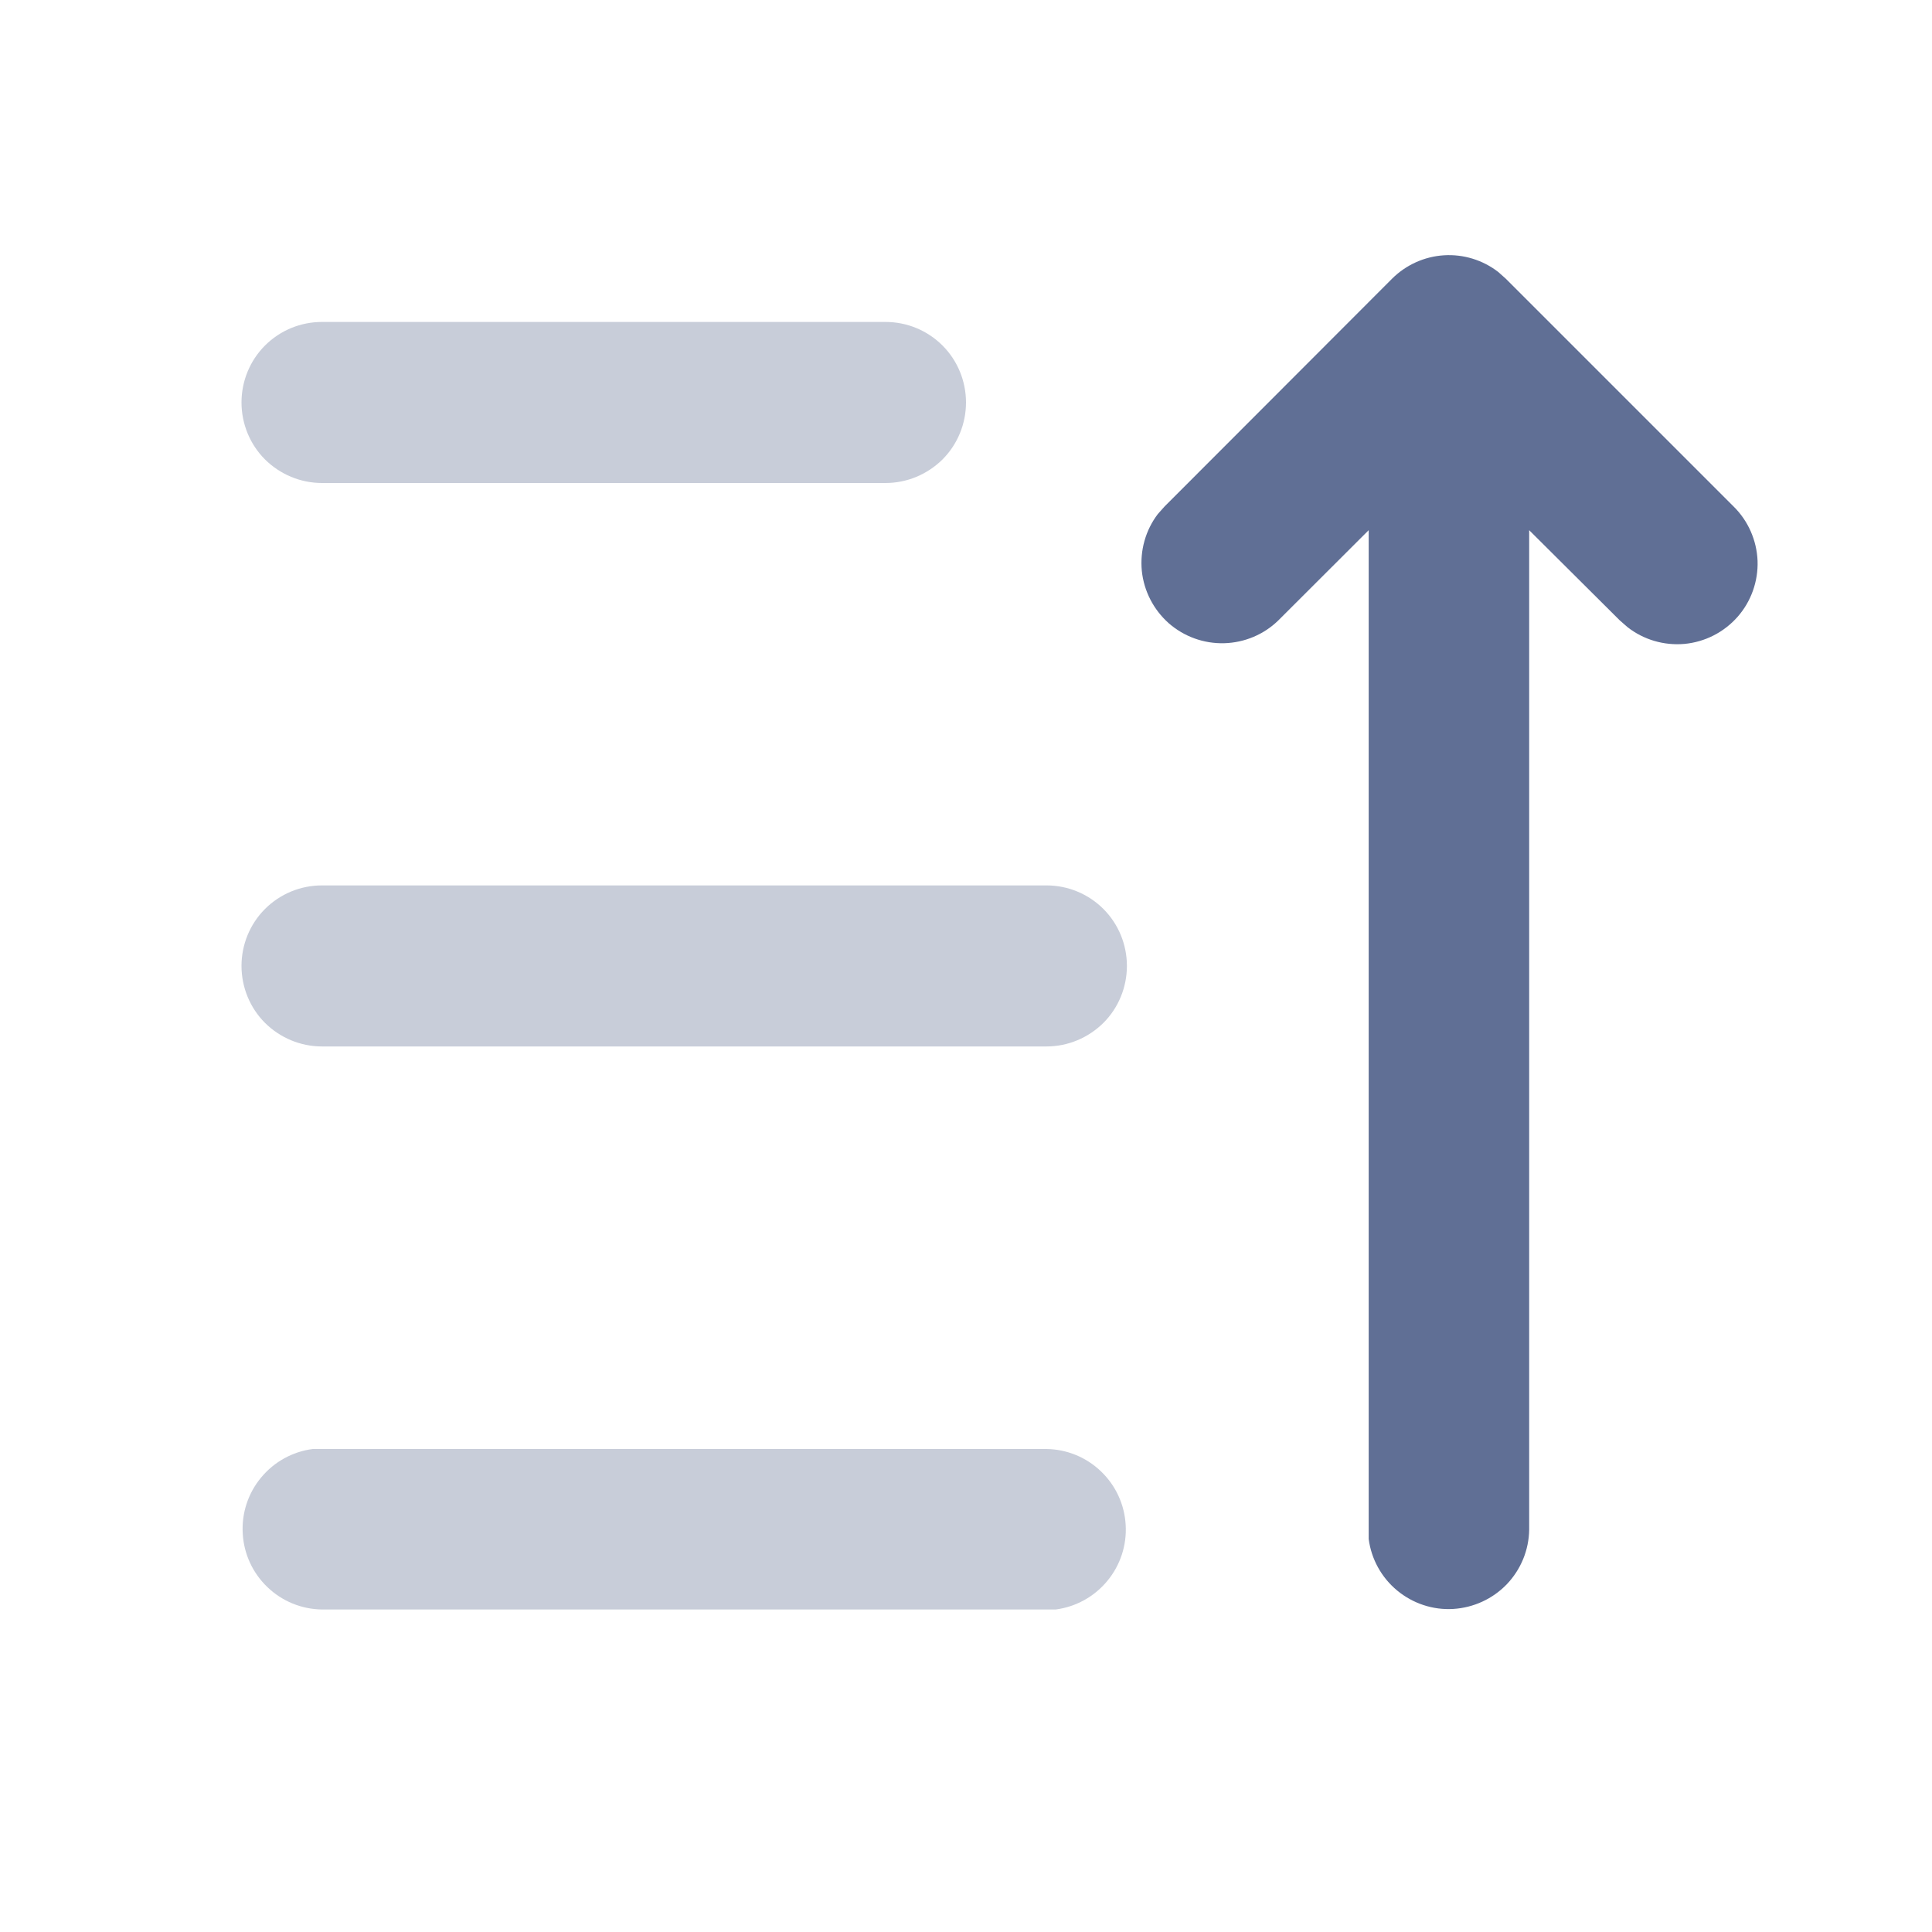 <svg width="14" height="14" viewBox="0 0 14 14" fill="none" xmlns="http://www.w3.org/2000/svg">
<g clip-path="url(#clip0_32_2284)">
<mask id="mask0_32_2284" style="mask-type:luminance" maskUnits="userSpaceOnUse" x="0" y="0" width="14" height="14">
<path d="M14 0H0V14H14V0Z" fill="white"/>
</mask>
<g mask="url(#mask0_32_2284)">
<mask id="mask1_32_2284" style="mask-type:luminance" maskUnits="userSpaceOnUse" x="0" y="0" width="14" height="14">
<path d="M14 0H0V14H14V0Z" fill="white"/>
</mask>
<g mask="url(#mask1_32_2284)">
<path d="M10.087 2.02C10.187 1.92 10.321 1.859 10.463 1.85C10.604 1.841 10.745 1.884 10.857 1.971L10.912 2.02L12.562 3.67C12.668 3.774 12.73 3.916 12.736 4.064C12.741 4.213 12.689 4.359 12.591 4.47C12.492 4.582 12.355 4.652 12.206 4.666C12.058 4.679 11.91 4.636 11.793 4.544L11.737 4.495L11.081 3.842V11.084C11.079 11.232 11.021 11.373 10.919 11.48C10.817 11.586 10.678 11.65 10.531 11.659C10.384 11.668 10.239 11.62 10.125 11.526C10.011 11.432 9.937 11.298 9.918 11.152V11.084V3.842L9.264 4.495C9.159 4.598 9.018 4.657 8.871 4.661C8.723 4.665 8.58 4.613 8.469 4.516C8.359 4.418 8.289 4.283 8.274 4.136C8.26 3.989 8.301 3.842 8.39 3.725L8.439 3.67L10.087 2.02Z" fill="#606F95"/>
<path d="M7.583 10.5C7.731 10.502 7.872 10.56 7.978 10.662C8.085 10.764 8.149 10.903 8.157 11.05C8.166 11.197 8.118 11.343 8.024 11.456C7.93 11.57 7.796 11.644 7.65 11.663H7.582H2.333C2.185 11.661 2.044 11.603 1.938 11.501C1.831 11.399 1.767 11.26 1.759 11.113C1.75 10.965 1.798 10.82 1.892 10.707C1.986 10.593 2.12 10.519 2.266 10.5H2.334H7.583Z" fill="#C8CDD9"/>
<path d="M7.583 6.416C7.738 6.416 7.886 6.477 7.996 6.587C8.105 6.696 8.166 6.845 8.166 6.999C8.166 7.154 8.105 7.303 7.996 7.412C7.886 7.521 7.738 7.583 7.583 7.583H2.333C2.178 7.583 2.03 7.521 1.92 7.412C1.811 7.303 1.75 7.154 1.75 6.999C1.75 6.845 1.811 6.696 1.92 6.587C2.03 6.477 2.178 6.416 2.333 6.416H7.583Z" fill="#C8CDD9"/>
<path d="M6.417 2.333C6.572 2.333 6.72 2.394 6.83 2.504C6.939 2.613 7 2.762 7 2.916C7 3.071 6.939 3.22 6.83 3.329C6.72 3.438 6.572 3.5 6.417 3.5H2.333C2.178 3.5 2.03 3.438 1.92 3.329C1.811 3.22 1.75 3.071 1.75 2.916C1.75 2.762 1.811 2.613 1.92 2.504C2.03 2.394 2.178 2.333 2.333 2.333H6.417Z" fill="#C8CDD9"/>
</g>
</g>
</g>
<defs>
<clipPath id="clip0_32_2284">
<rect width="14" height="14" fill="white"/>
</clipPath>
</defs>
</svg>
